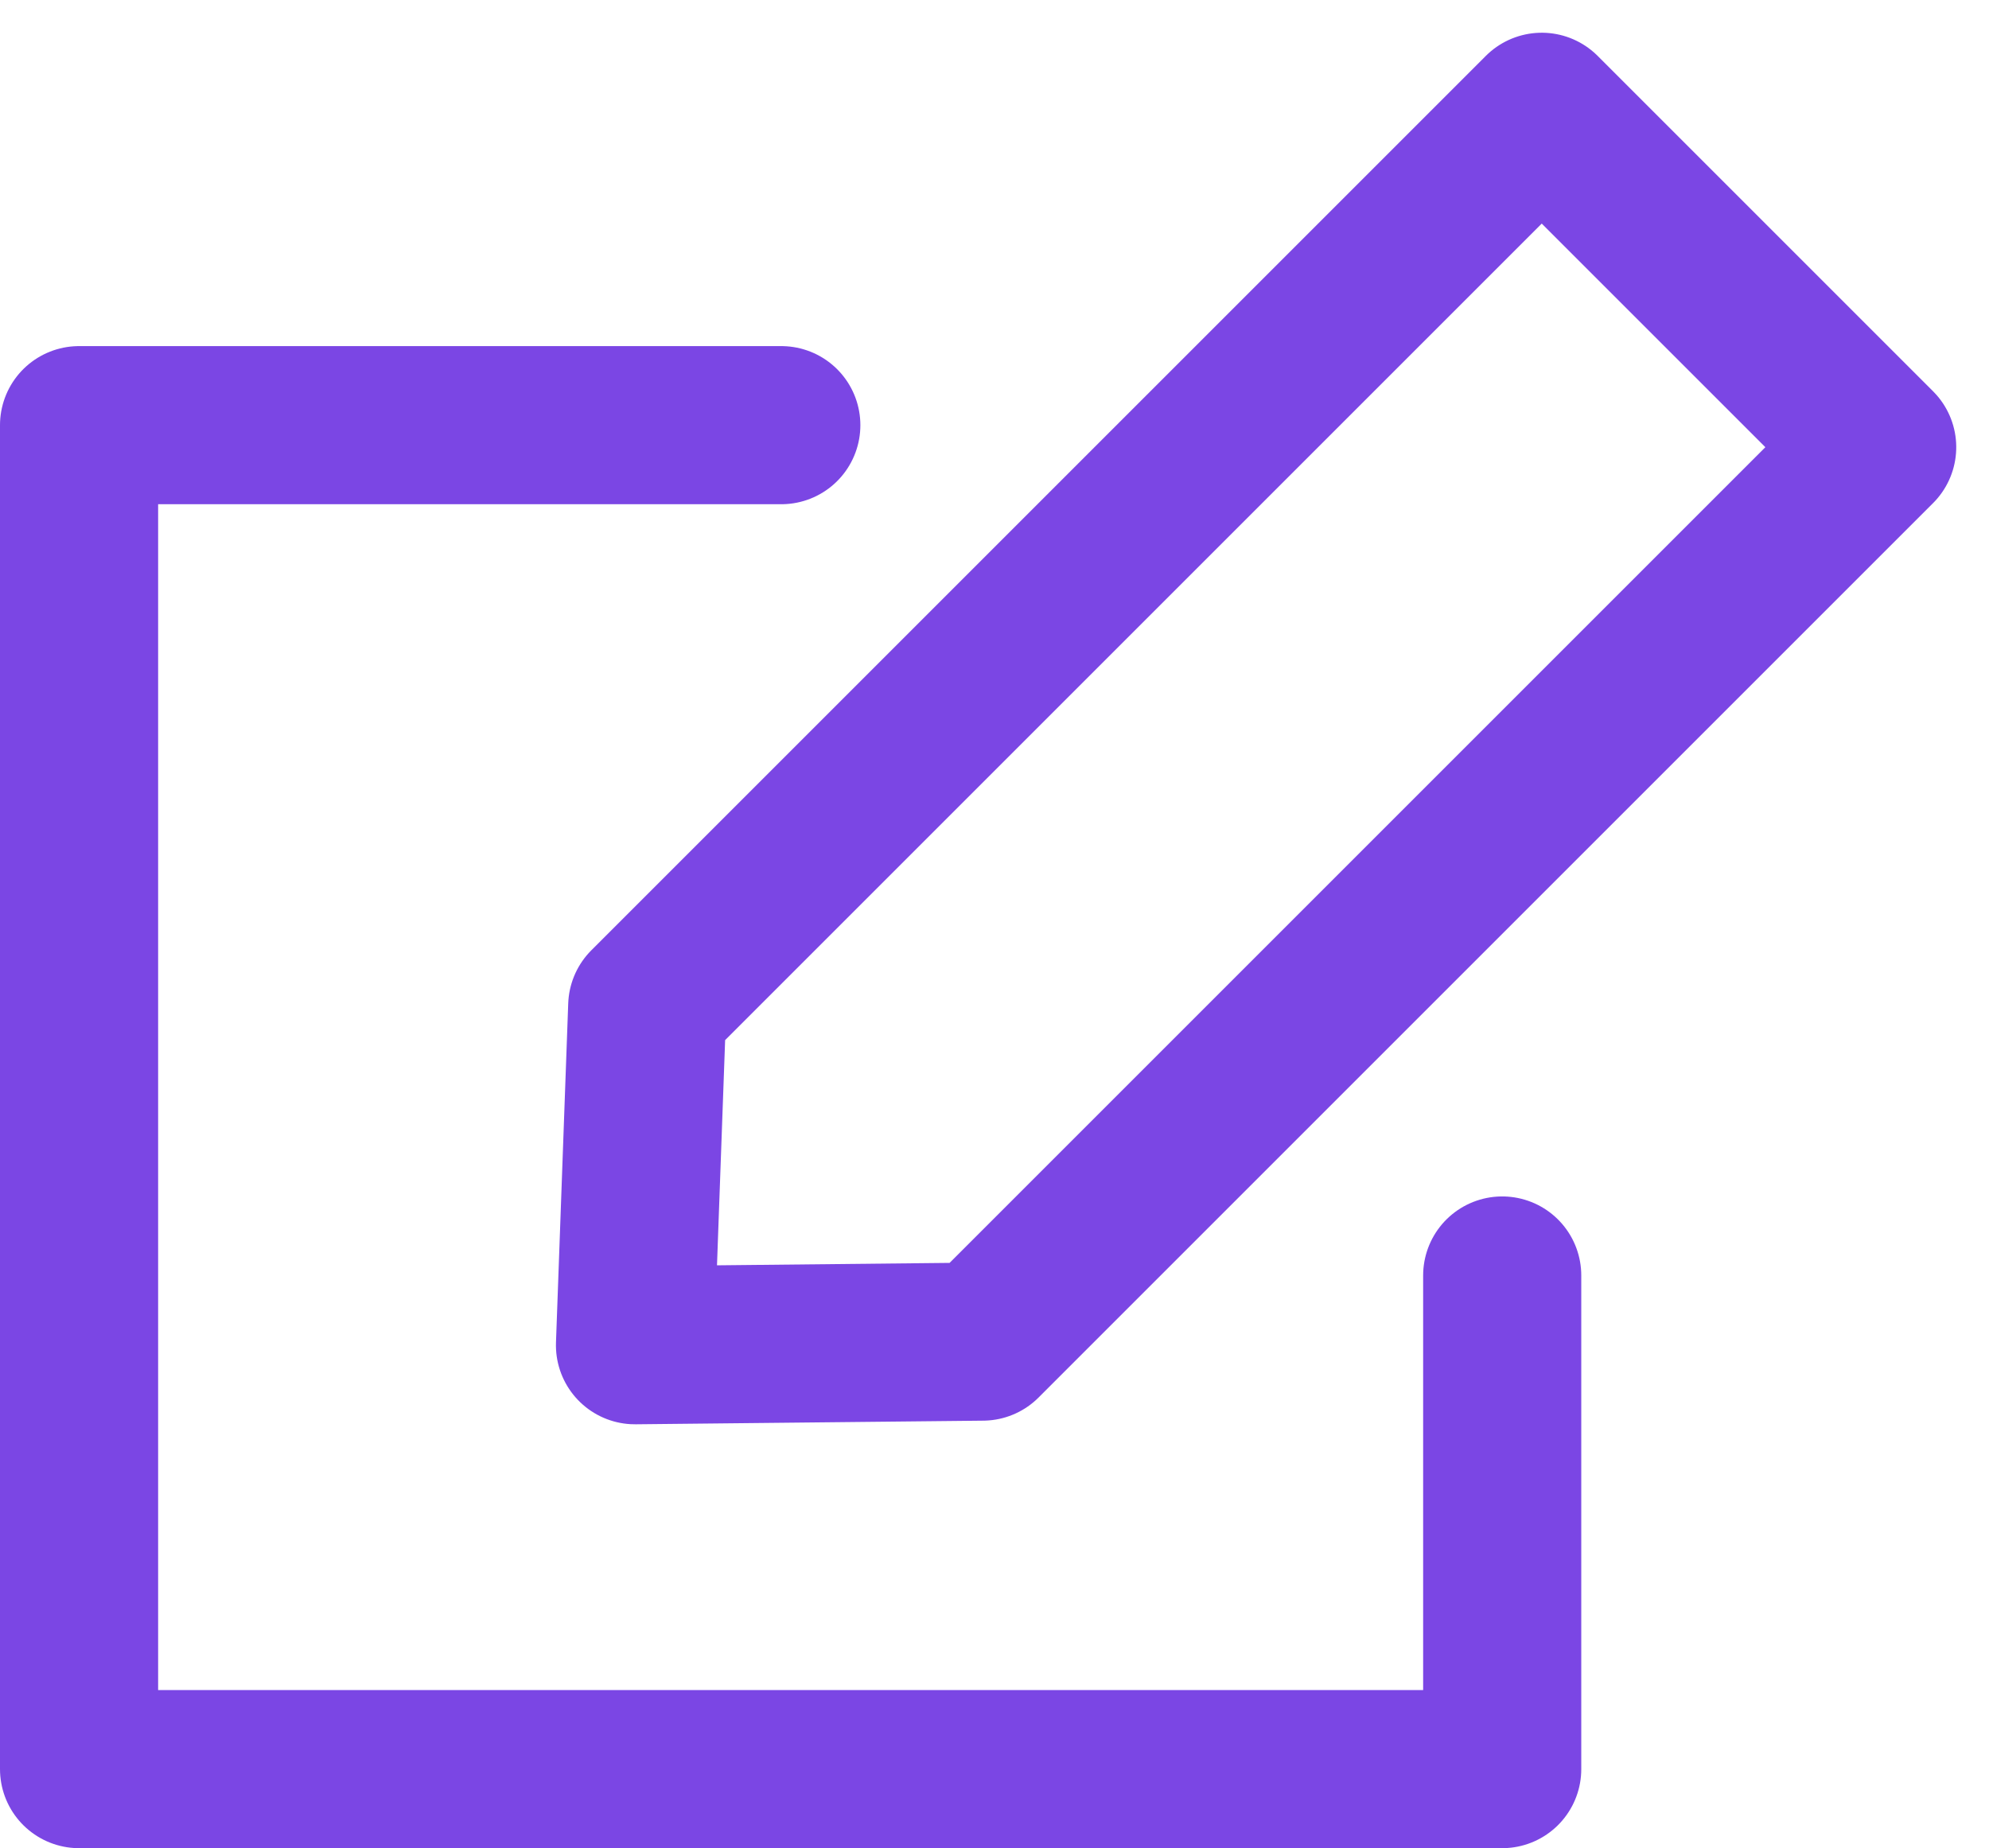 <svg xmlns="http://www.w3.org/2000/svg" width="25.157" height="23.379" viewBox="0 0 25.157 23.379"><defs><style>.a,.b{fill:none;stroke:#7b46e4;stroke-linejoin:round;stroke-miterlimit:10;stroke-width:2px;}.a{stroke-linecap:round;}</style></defs><g transform="translate(1 0.732)"><path class="a" d="M18,10.756V17H0V0H8.882" transform="translate(0 4.646)"/><path class="b" d="M0,0H6V16L2.923,19.142,0,16Z" transform="translate(18.5 0.682) rotate(45)"/></g></svg>